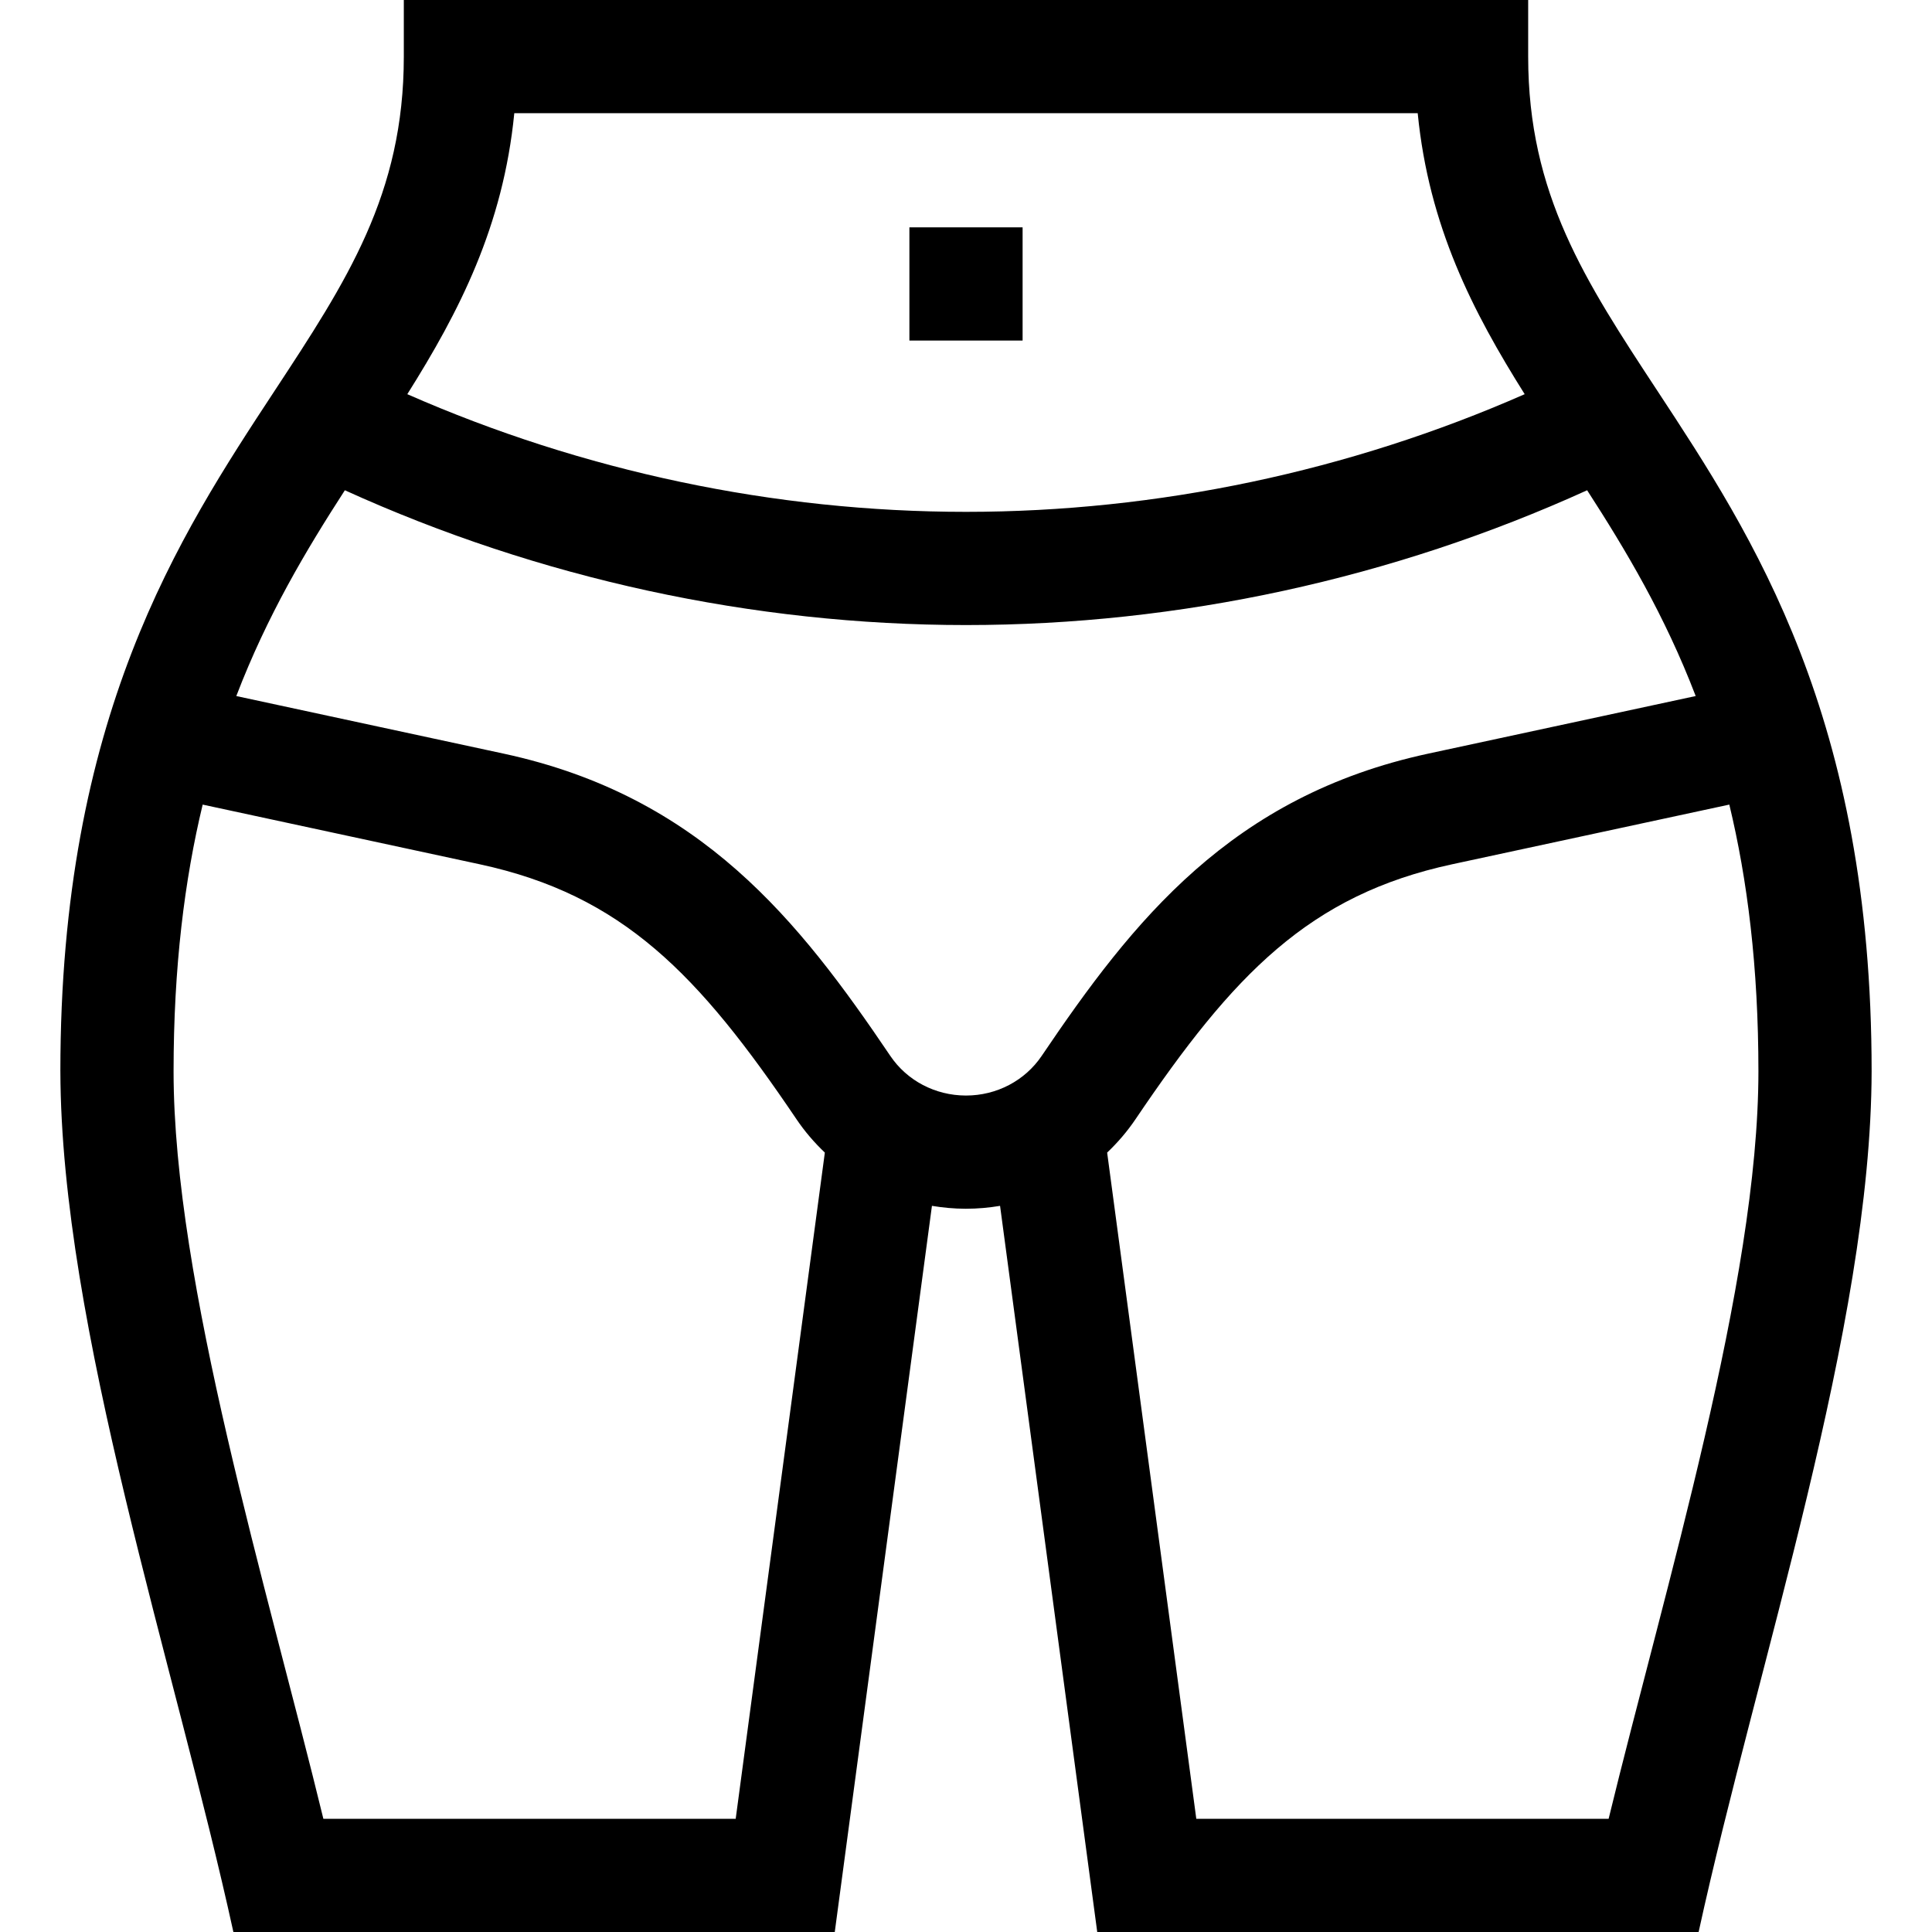<svg id="Capa_1" enable-background="new 0 0 512 512" height="512" viewBox="0 0 512 512" width="512" xmlns="http://www.w3.org/2000/svg"><g><path d="m16 283.911c.172 67.732 30.425 157.612 45.849 228.089h159.373l25.752-192.438c2.917.486 5.891.76 8.906.767h.123c3.057 0 6.07-.273 9.026-.765l25.75 192.436h159.373c15.55-71.121 45.695-160.223 45.849-228.089 0-93.967-31.473-141.848-56.763-180.321-19.138-29.114-34.255-52.111-34.255-88.59v-15h-297.966v15c0 36.479-15.116 59.476-34.254 88.59-25.29 38.473-56.763 86.354-56.763 180.321zm359.706-253.911c2.951 29.974 14.586 52.576 28.353 74.462-46.485 20.438-97.293 31.184-148.061 31.183-50.767 0-101.573-10.746-148.058-31.183 13.768-21.886 25.403-44.488 28.354-74.462zm-82.3 275.447c2.788-2.65 5.326-5.598 7.524-8.853 25.937-38.405 46.042-59.399 83.948-67.562l73.41-15.808c4.785 19.866 7.712 42.986 7.712 70.687.004 55.905-24.834 136.981-39.698 198.089h-109.27zm-57.463-25.623c-24.164-35.786-50.186-68.841-102.49-80.108l-70.83-15.256c8.213-21.432 18.537-38.699 28.769-54.536 51.481 23.401 108.067 35.722 164.606 35.722 56.541 0 113.128-12.321 164.61-35.722 10.231 15.836 20.555 33.102 28.768 54.532l-70.812 15.249c-52.305 11.263-78.328 44.316-102.494 80.1-4.453 6.593-11.952 10.525-20.068 10.525-.019 0-.037 0-.056 0-8.096-.019-15.573-3.946-20.003-10.506zm-189.943 4.087c0-27.699 2.926-50.818 7.711-70.683l73.425 15.815c37.907 8.166 58.01 29.161 83.945 67.569 2.193 3.248 4.727 6.191 7.512 8.837l-23.625 176.551h-109.27c-14.864-61.108-39.702-142.183-39.698-198.089z"/><path d="m241 60.25h30v30h-30z"/></g></svg>